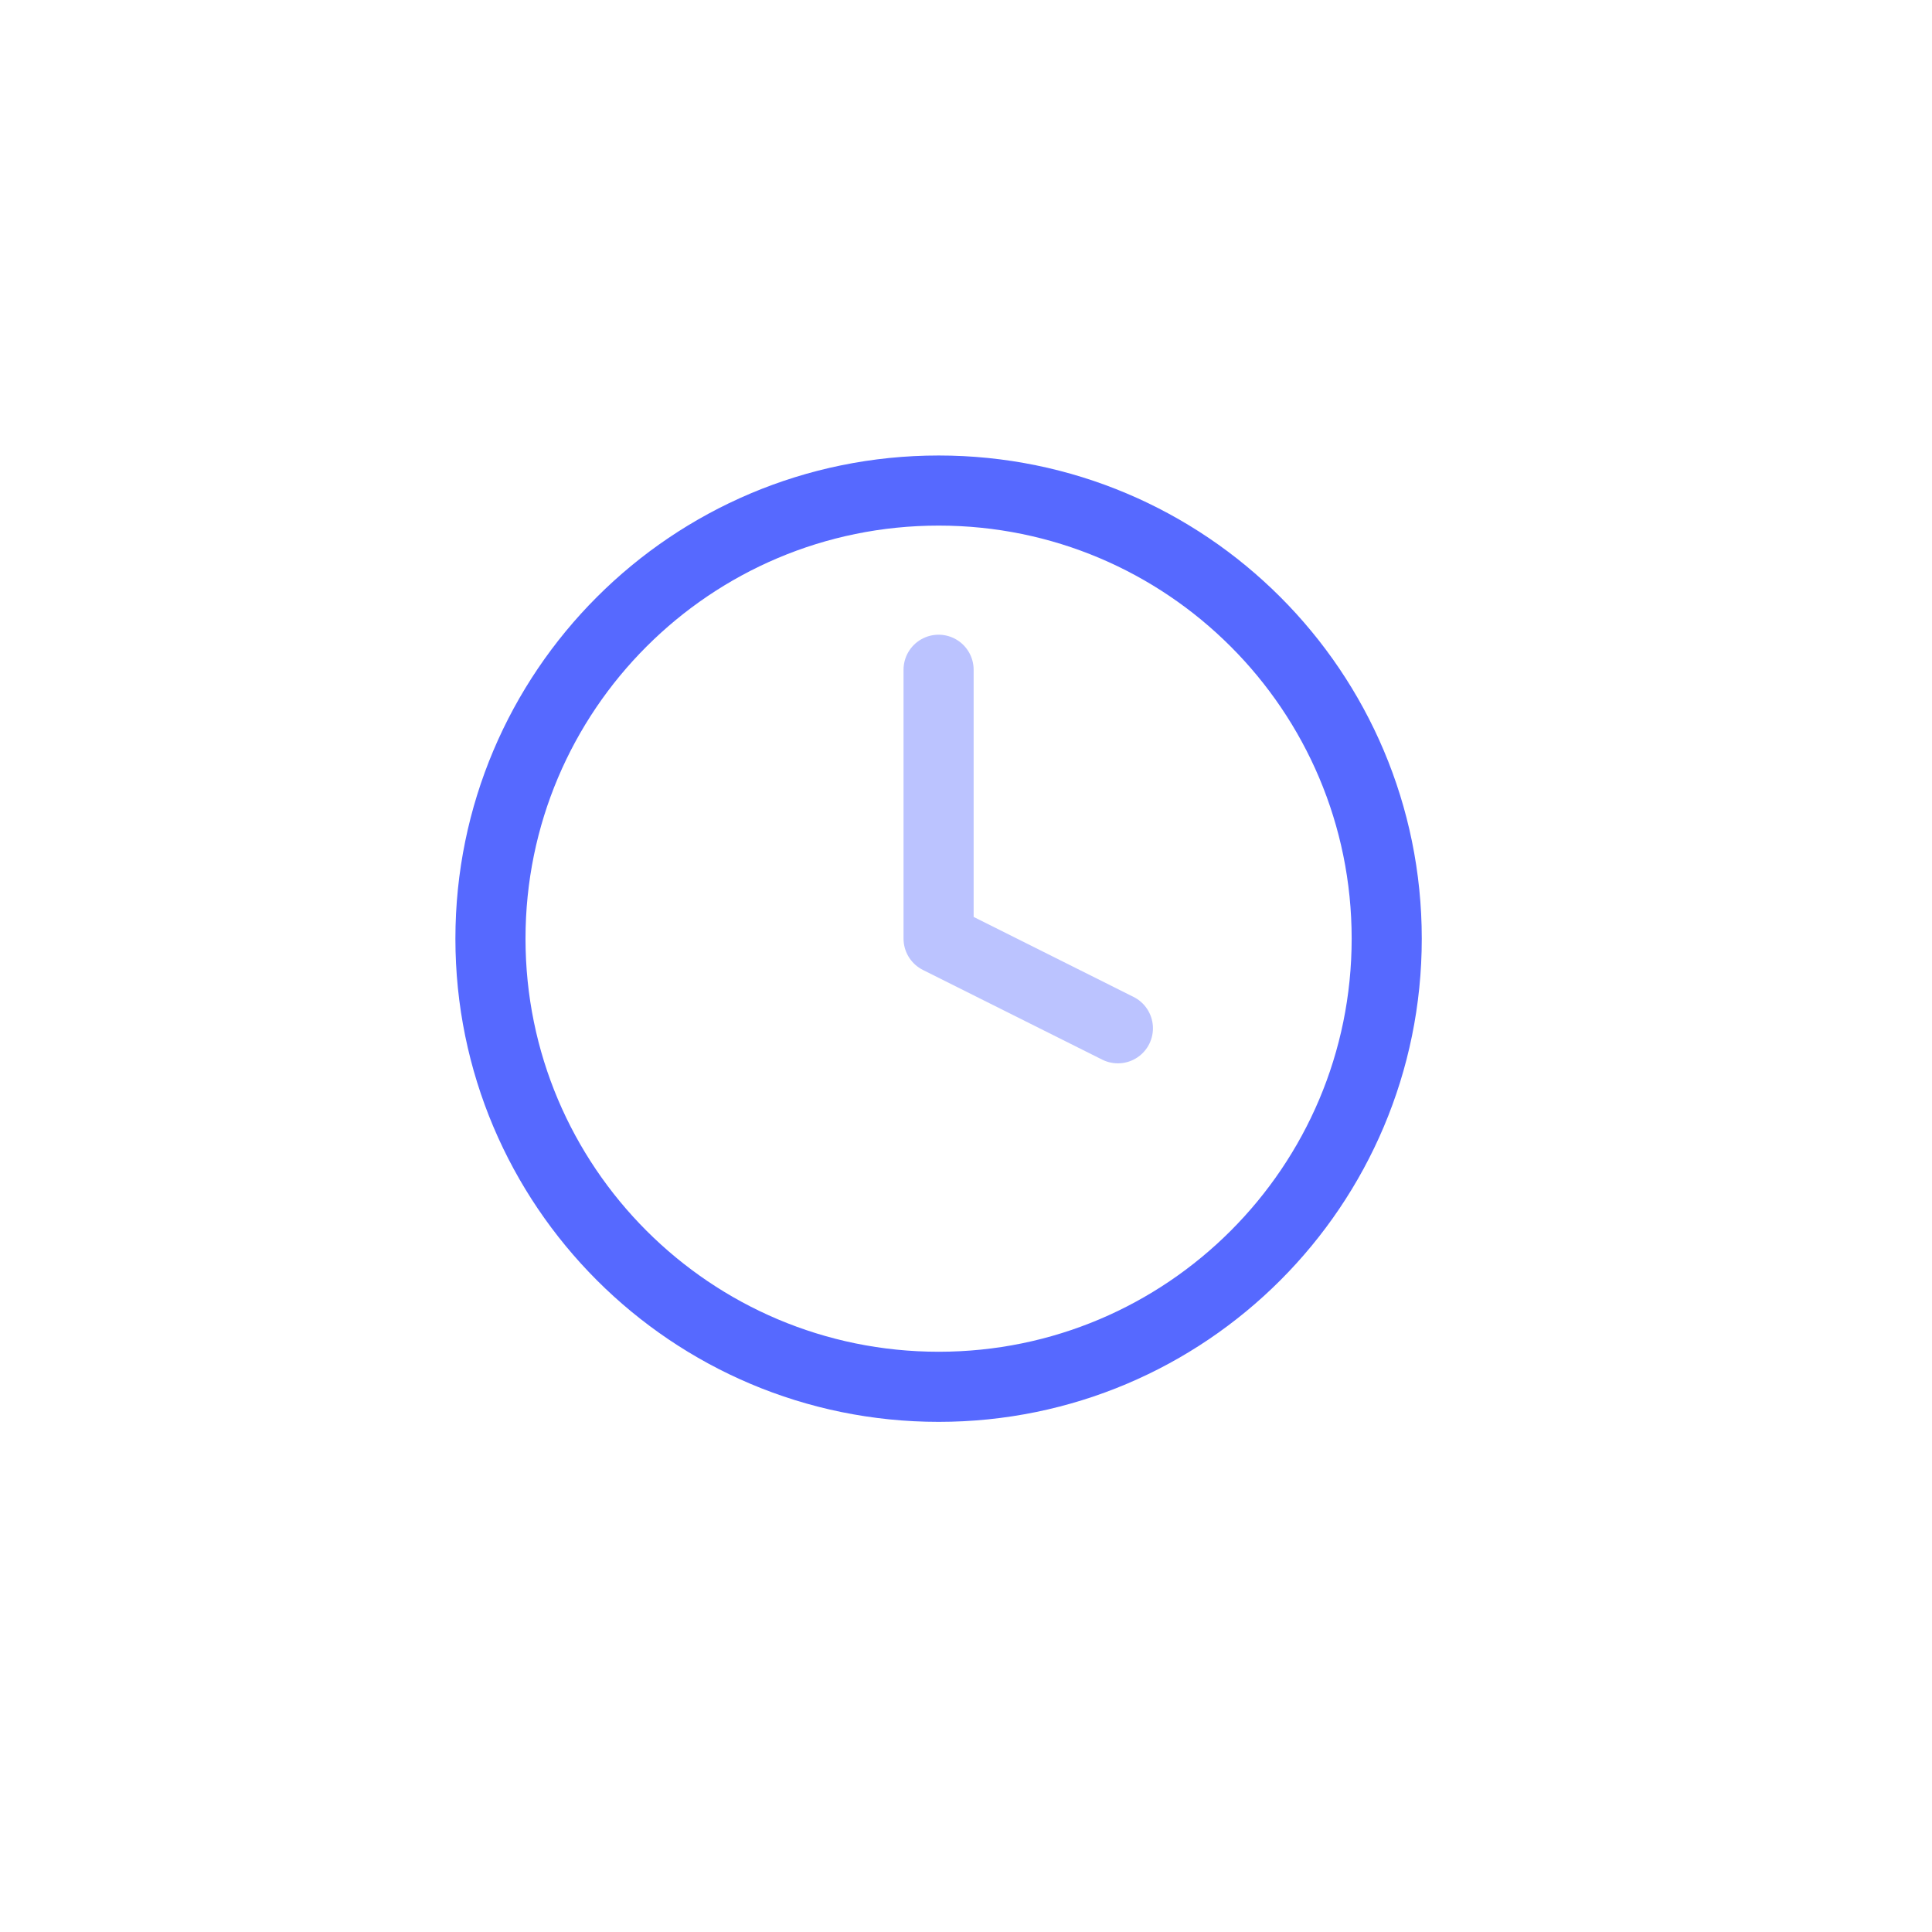<svg width="21" height="21" viewBox="0 0 21 21" fill="none" xmlns="http://www.w3.org/2000/svg">
<path d="M10.203 15.074C12.893 15.074 15.073 12.893 15.073 10.203C15.073 7.512 12.893 5.332 10.203 5.332C7.512 5.332 5.331 7.512 5.331 10.203C5.331 12.893 7.512 15.074 10.203 15.074Z" stroke="#5669FF" stroke-width="0.762" stroke-linecap="round" stroke-linejoin="round"/>
<path d="M10.202 7.28V10.202L12.151 11.177" stroke="#BBC3FF" stroke-width="0.762" stroke-linecap="round" stroke-linejoin="round"/>
</svg>
